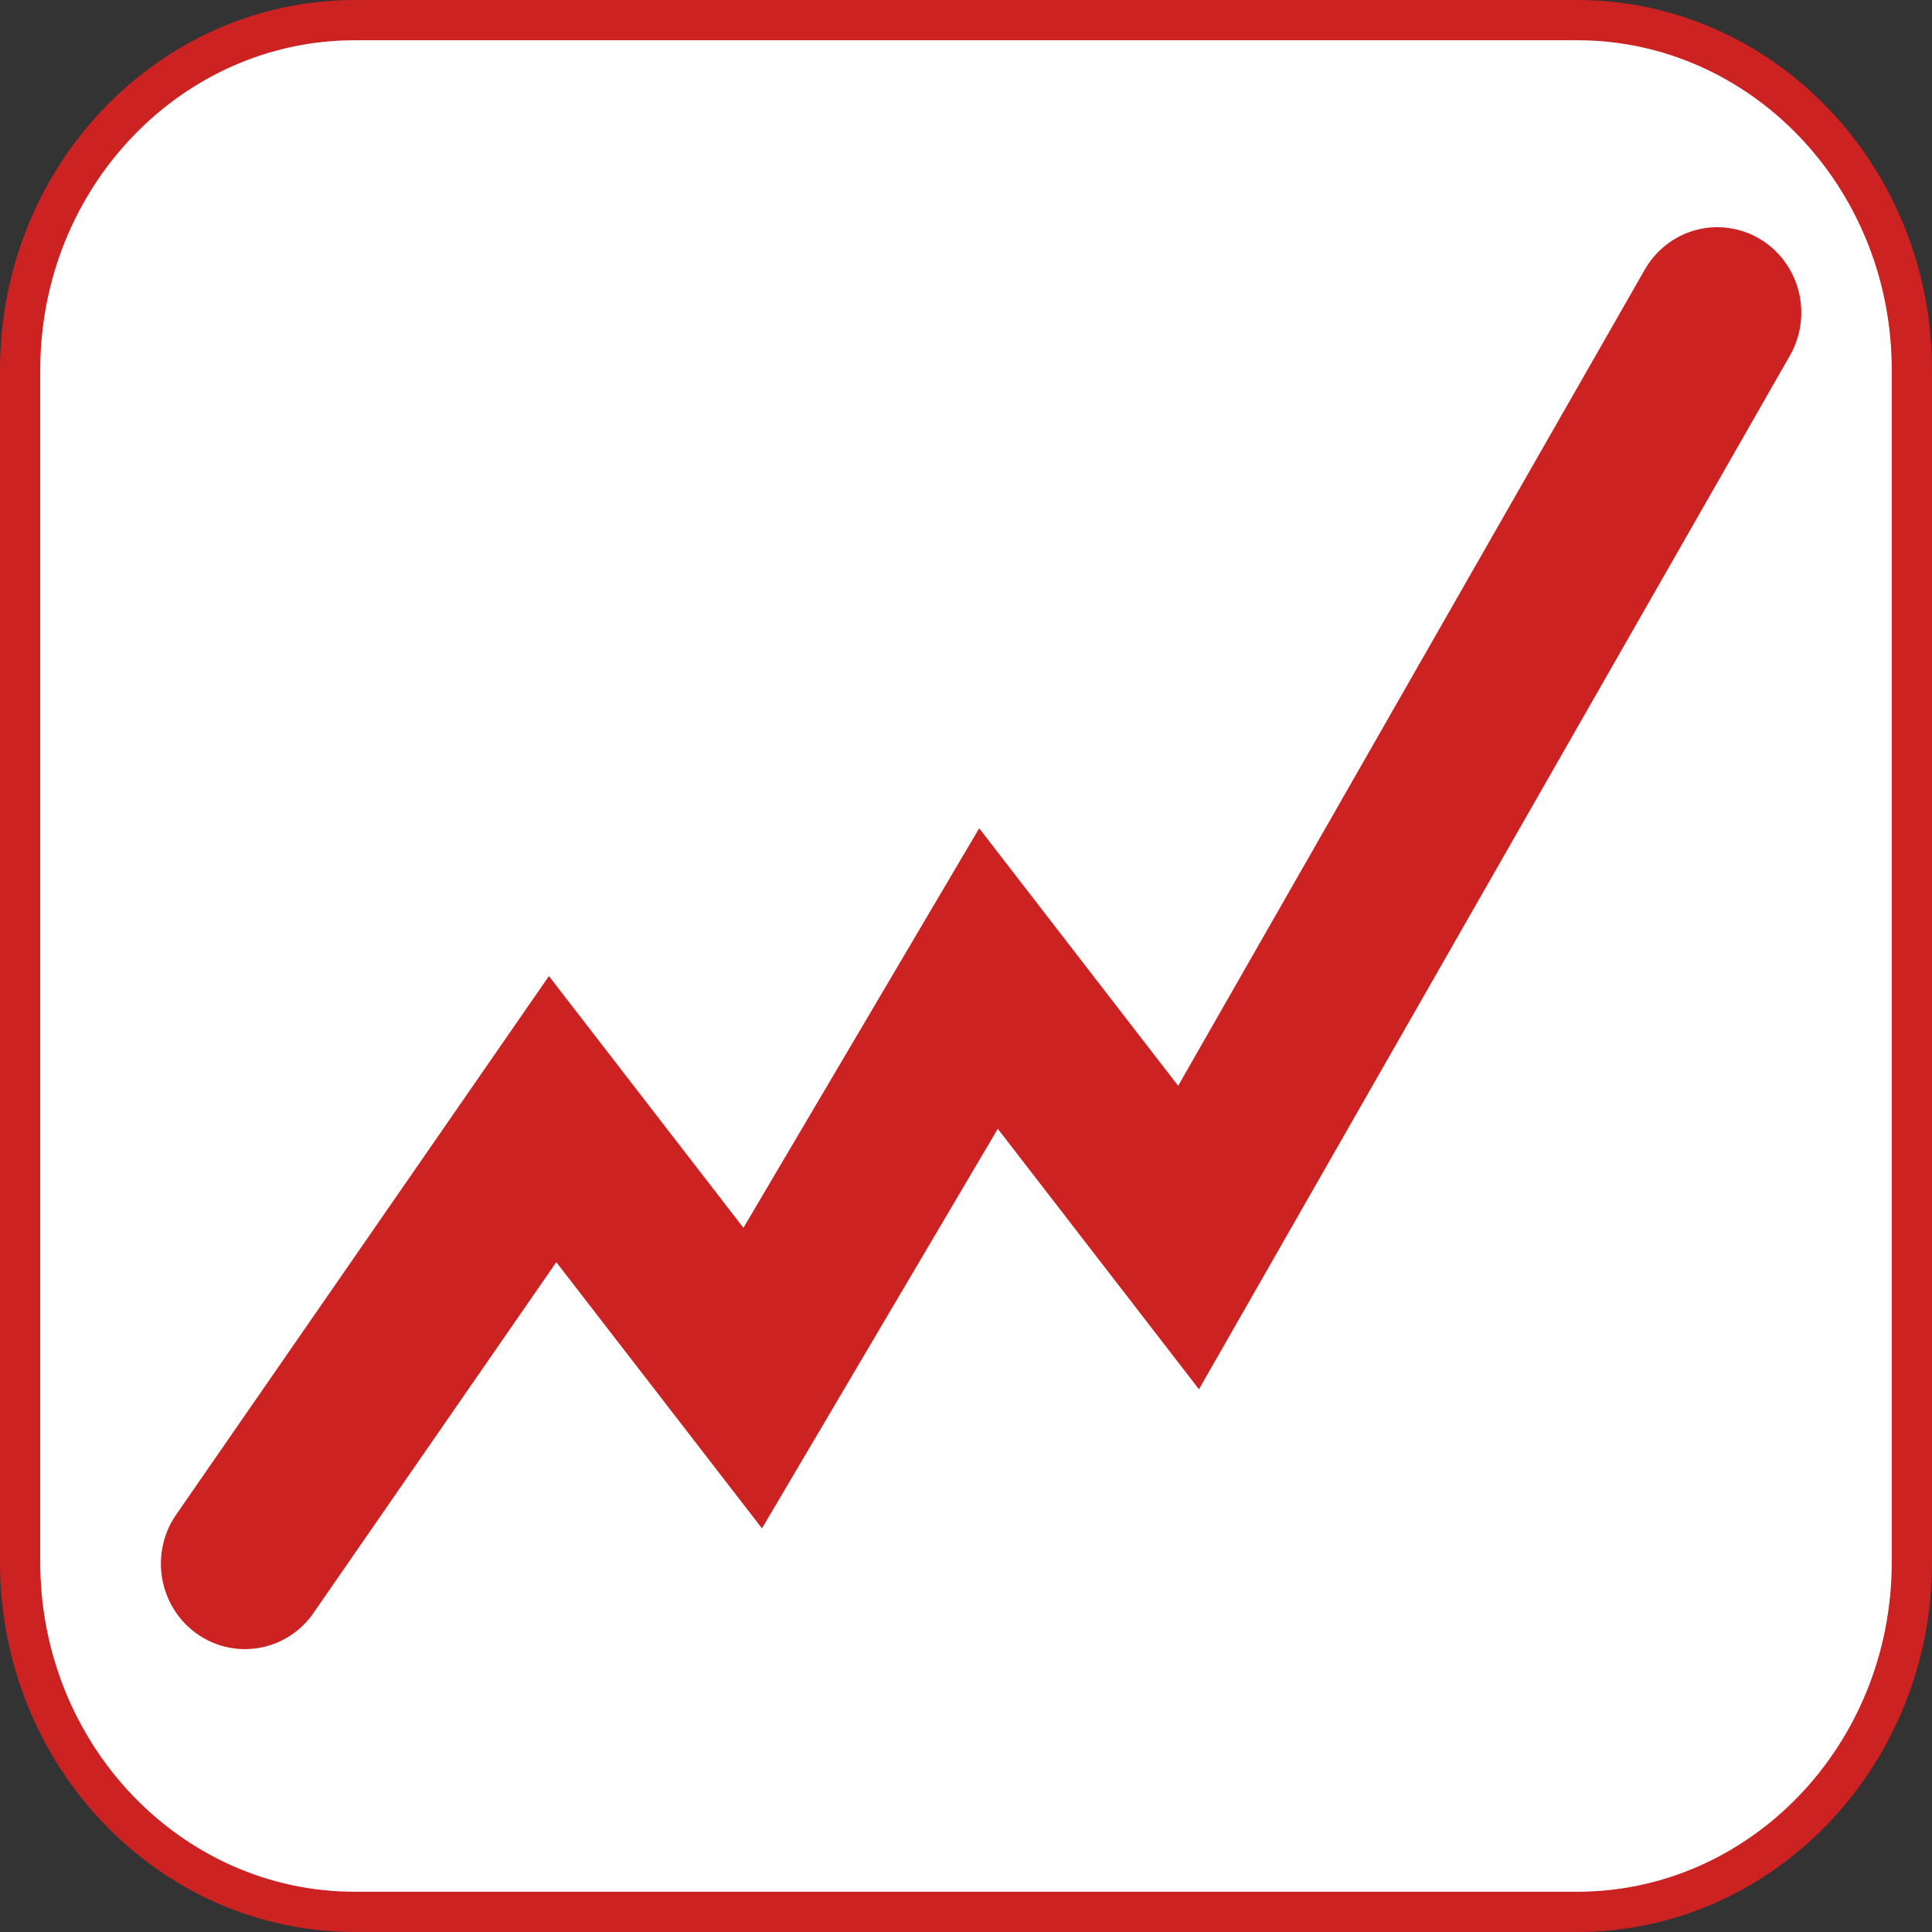 <svg width="48" height="48" viewBox="0 0 48 48" fill="none" xmlns="http://www.w3.org/2000/svg">
<rect x="0" y="0" width="48" height="48" fill="#333333" stroke="none"/>
<g clip-path="url(#clip0_26_2478)">
<path d="M0.5 9.191C0.5 4.372 4.243 0.5 8.816 0.5H39.184C43.757 0.5 47.5 4.372 47.5 9.191V38.809C47.5 43.629 43.757 47.5 39.184 47.5H8.816C4.243 47.5 0.5 43.629 0.5 38.809V9.191Z" fill="white" stroke="#CC2222"/>
<path fill-rule="evenodd" clip-rule="evenodd" d="M43.716 5.932C44.194 6.215 44.543 6.679 44.684 7.223C44.826 7.768 44.749 8.346 44.471 8.833L29.788 34.516L24.79 28.045L18.931 37.972L13.821 31.358L7.802 40.055C7.646 40.286 7.446 40.483 7.214 40.635C6.982 40.786 6.723 40.89 6.451 40.939C6.18 40.988 5.902 40.982 5.633 40.922C5.364 40.861 5.109 40.747 4.883 40.585C4.658 40.424 4.466 40.219 4.319 39.982C4.172 39.745 4.073 39.48 4.027 39.204C3.981 38.927 3.989 38.645 4.051 38.371C4.113 38.098 4.228 37.84 4.389 37.613L13.638 24.25L18.47 30.505L24.328 20.578L29.271 26.976L40.863 6.7C41.001 6.459 41.184 6.248 41.401 6.079C41.619 5.91 41.868 5.786 42.133 5.715C42.398 5.644 42.674 5.626 42.946 5.664C43.217 5.701 43.479 5.792 43.716 5.932Z" fill="#CC2222"/>
</g>
<defs>
<clipPath id="clip0_26_2478">
<rect width="48" height="48" fill="white"/>
</clipPath>
</defs>
</svg>
